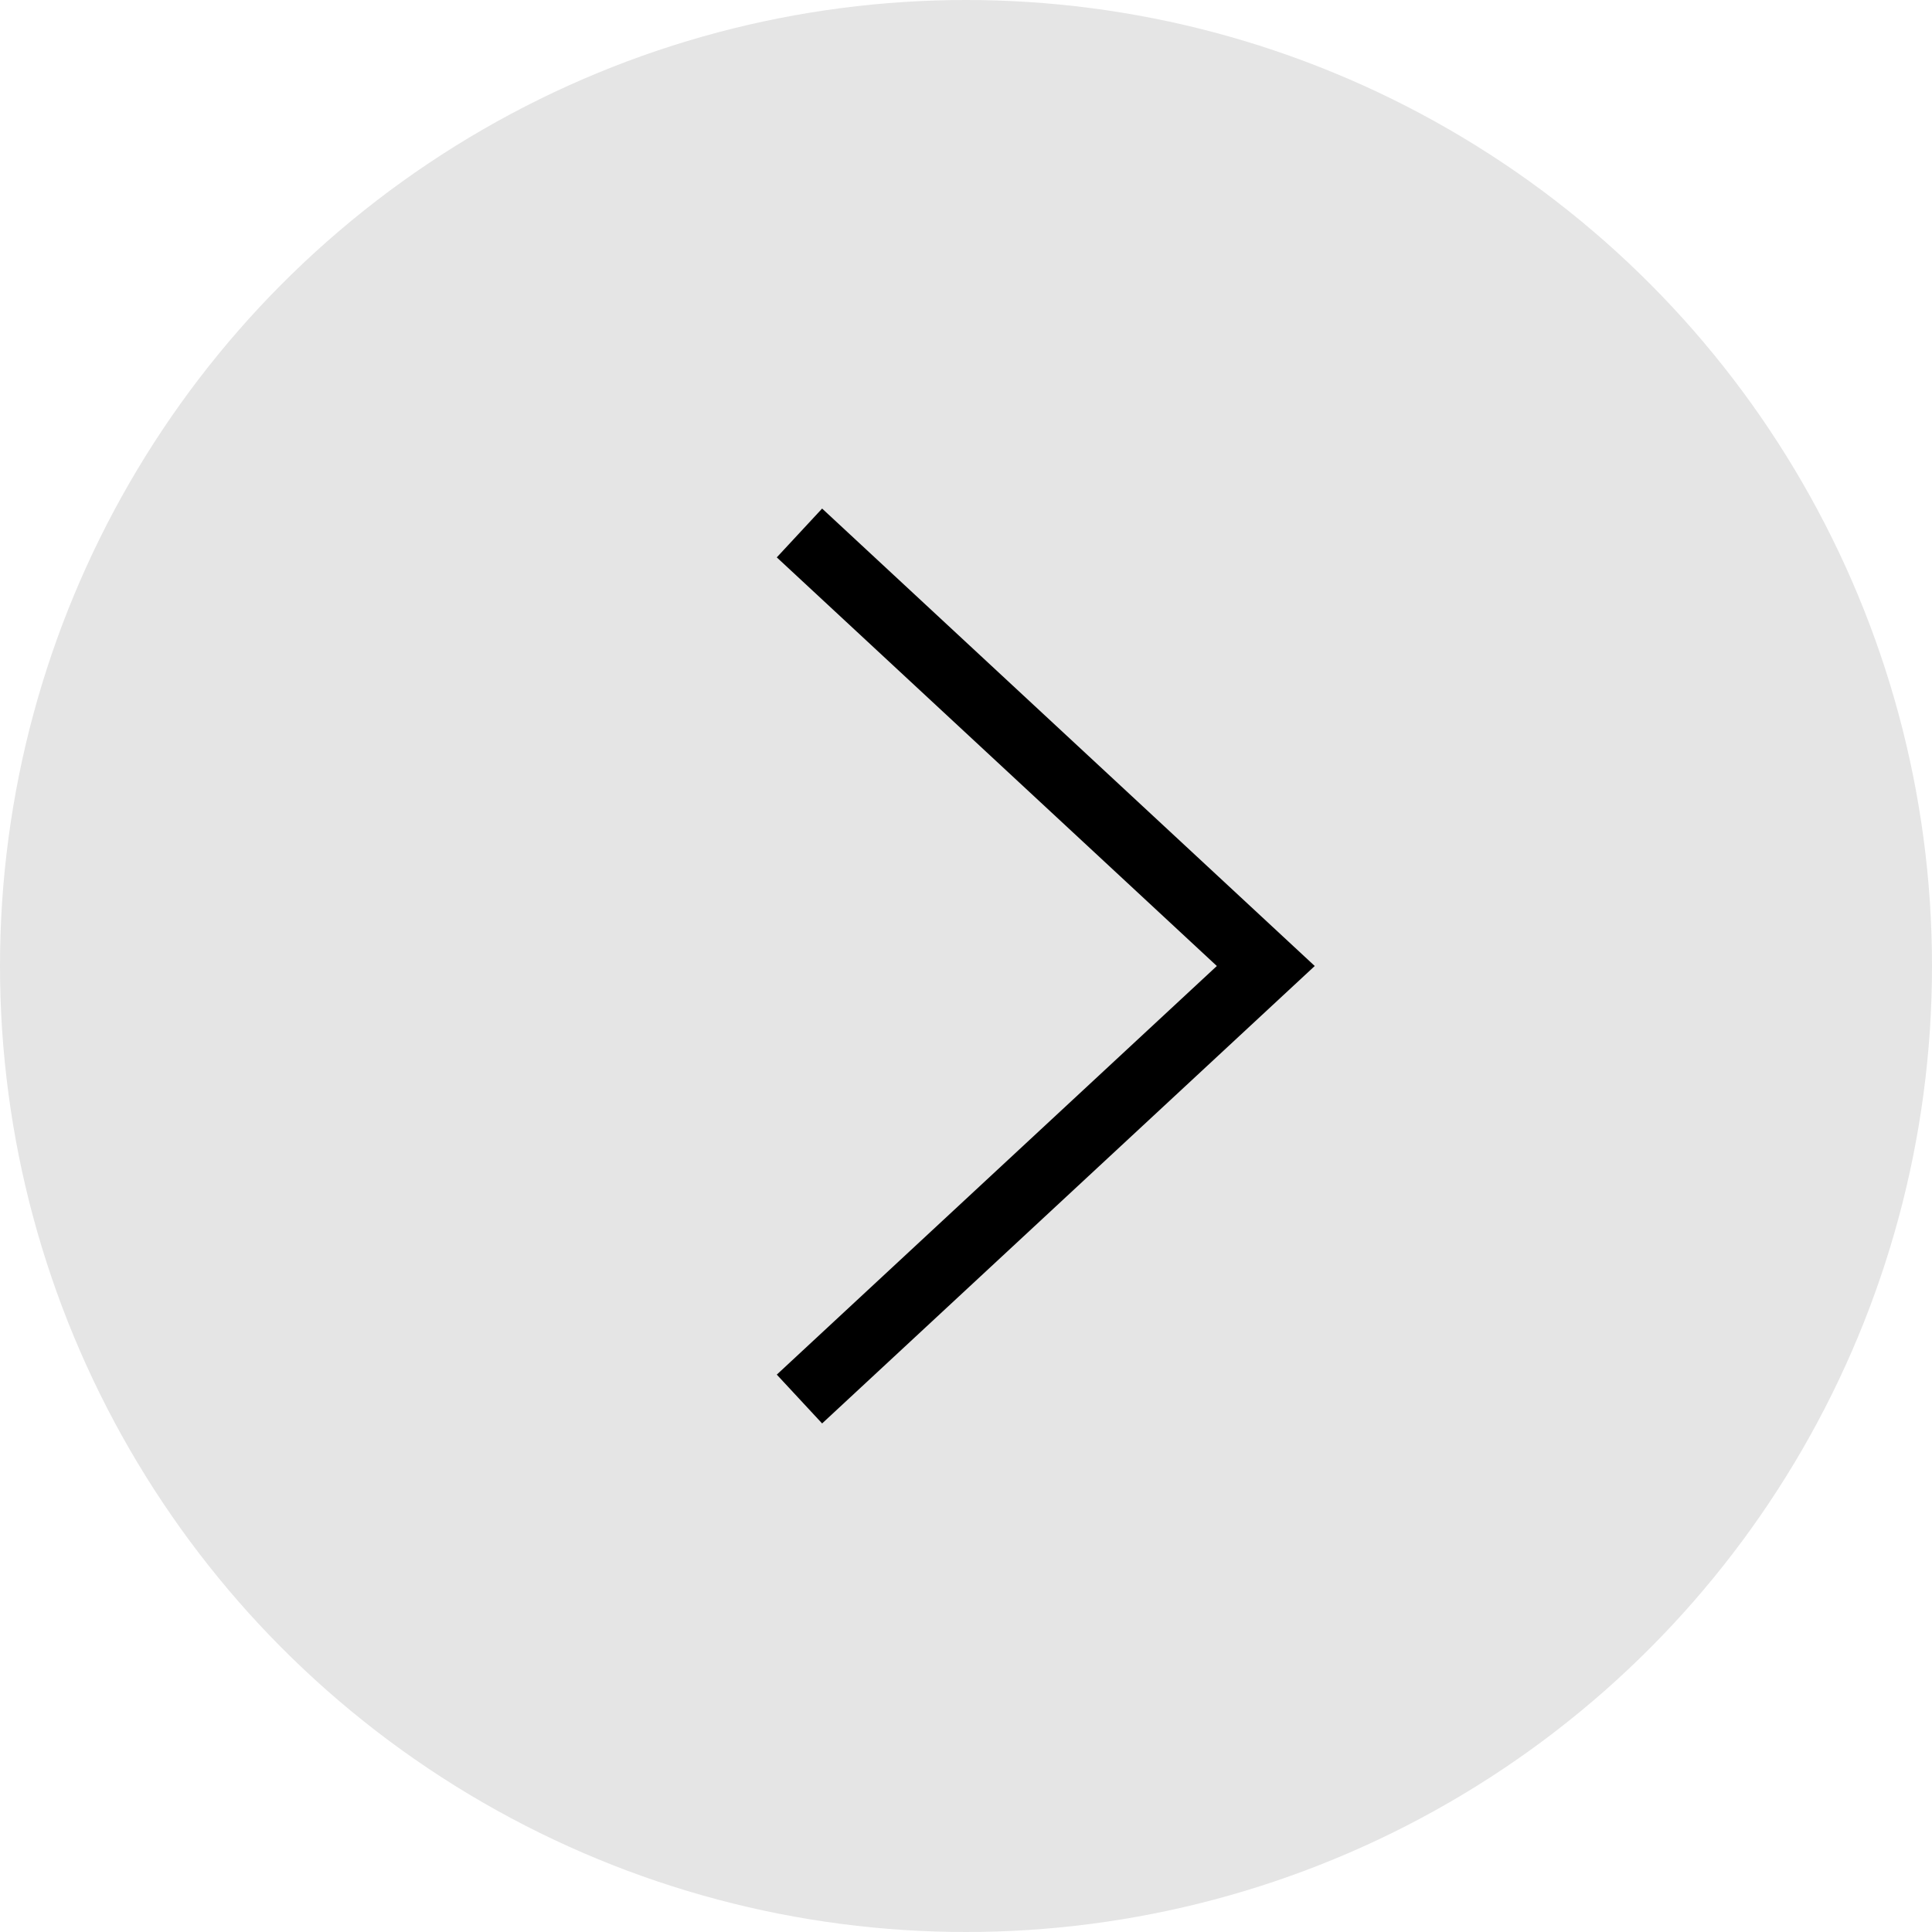 <svg width="29" height="29" viewBox="0 0 29 29" fill="none" xmlns="http://www.w3.org/2000/svg">
<circle r="14.5" transform="matrix(-1 0 0 1 14.5 14.5)" fill="#E5E5E5"/>
<path d="M12 8L19 14.5L12 21" stroke="black"/>
</svg>
